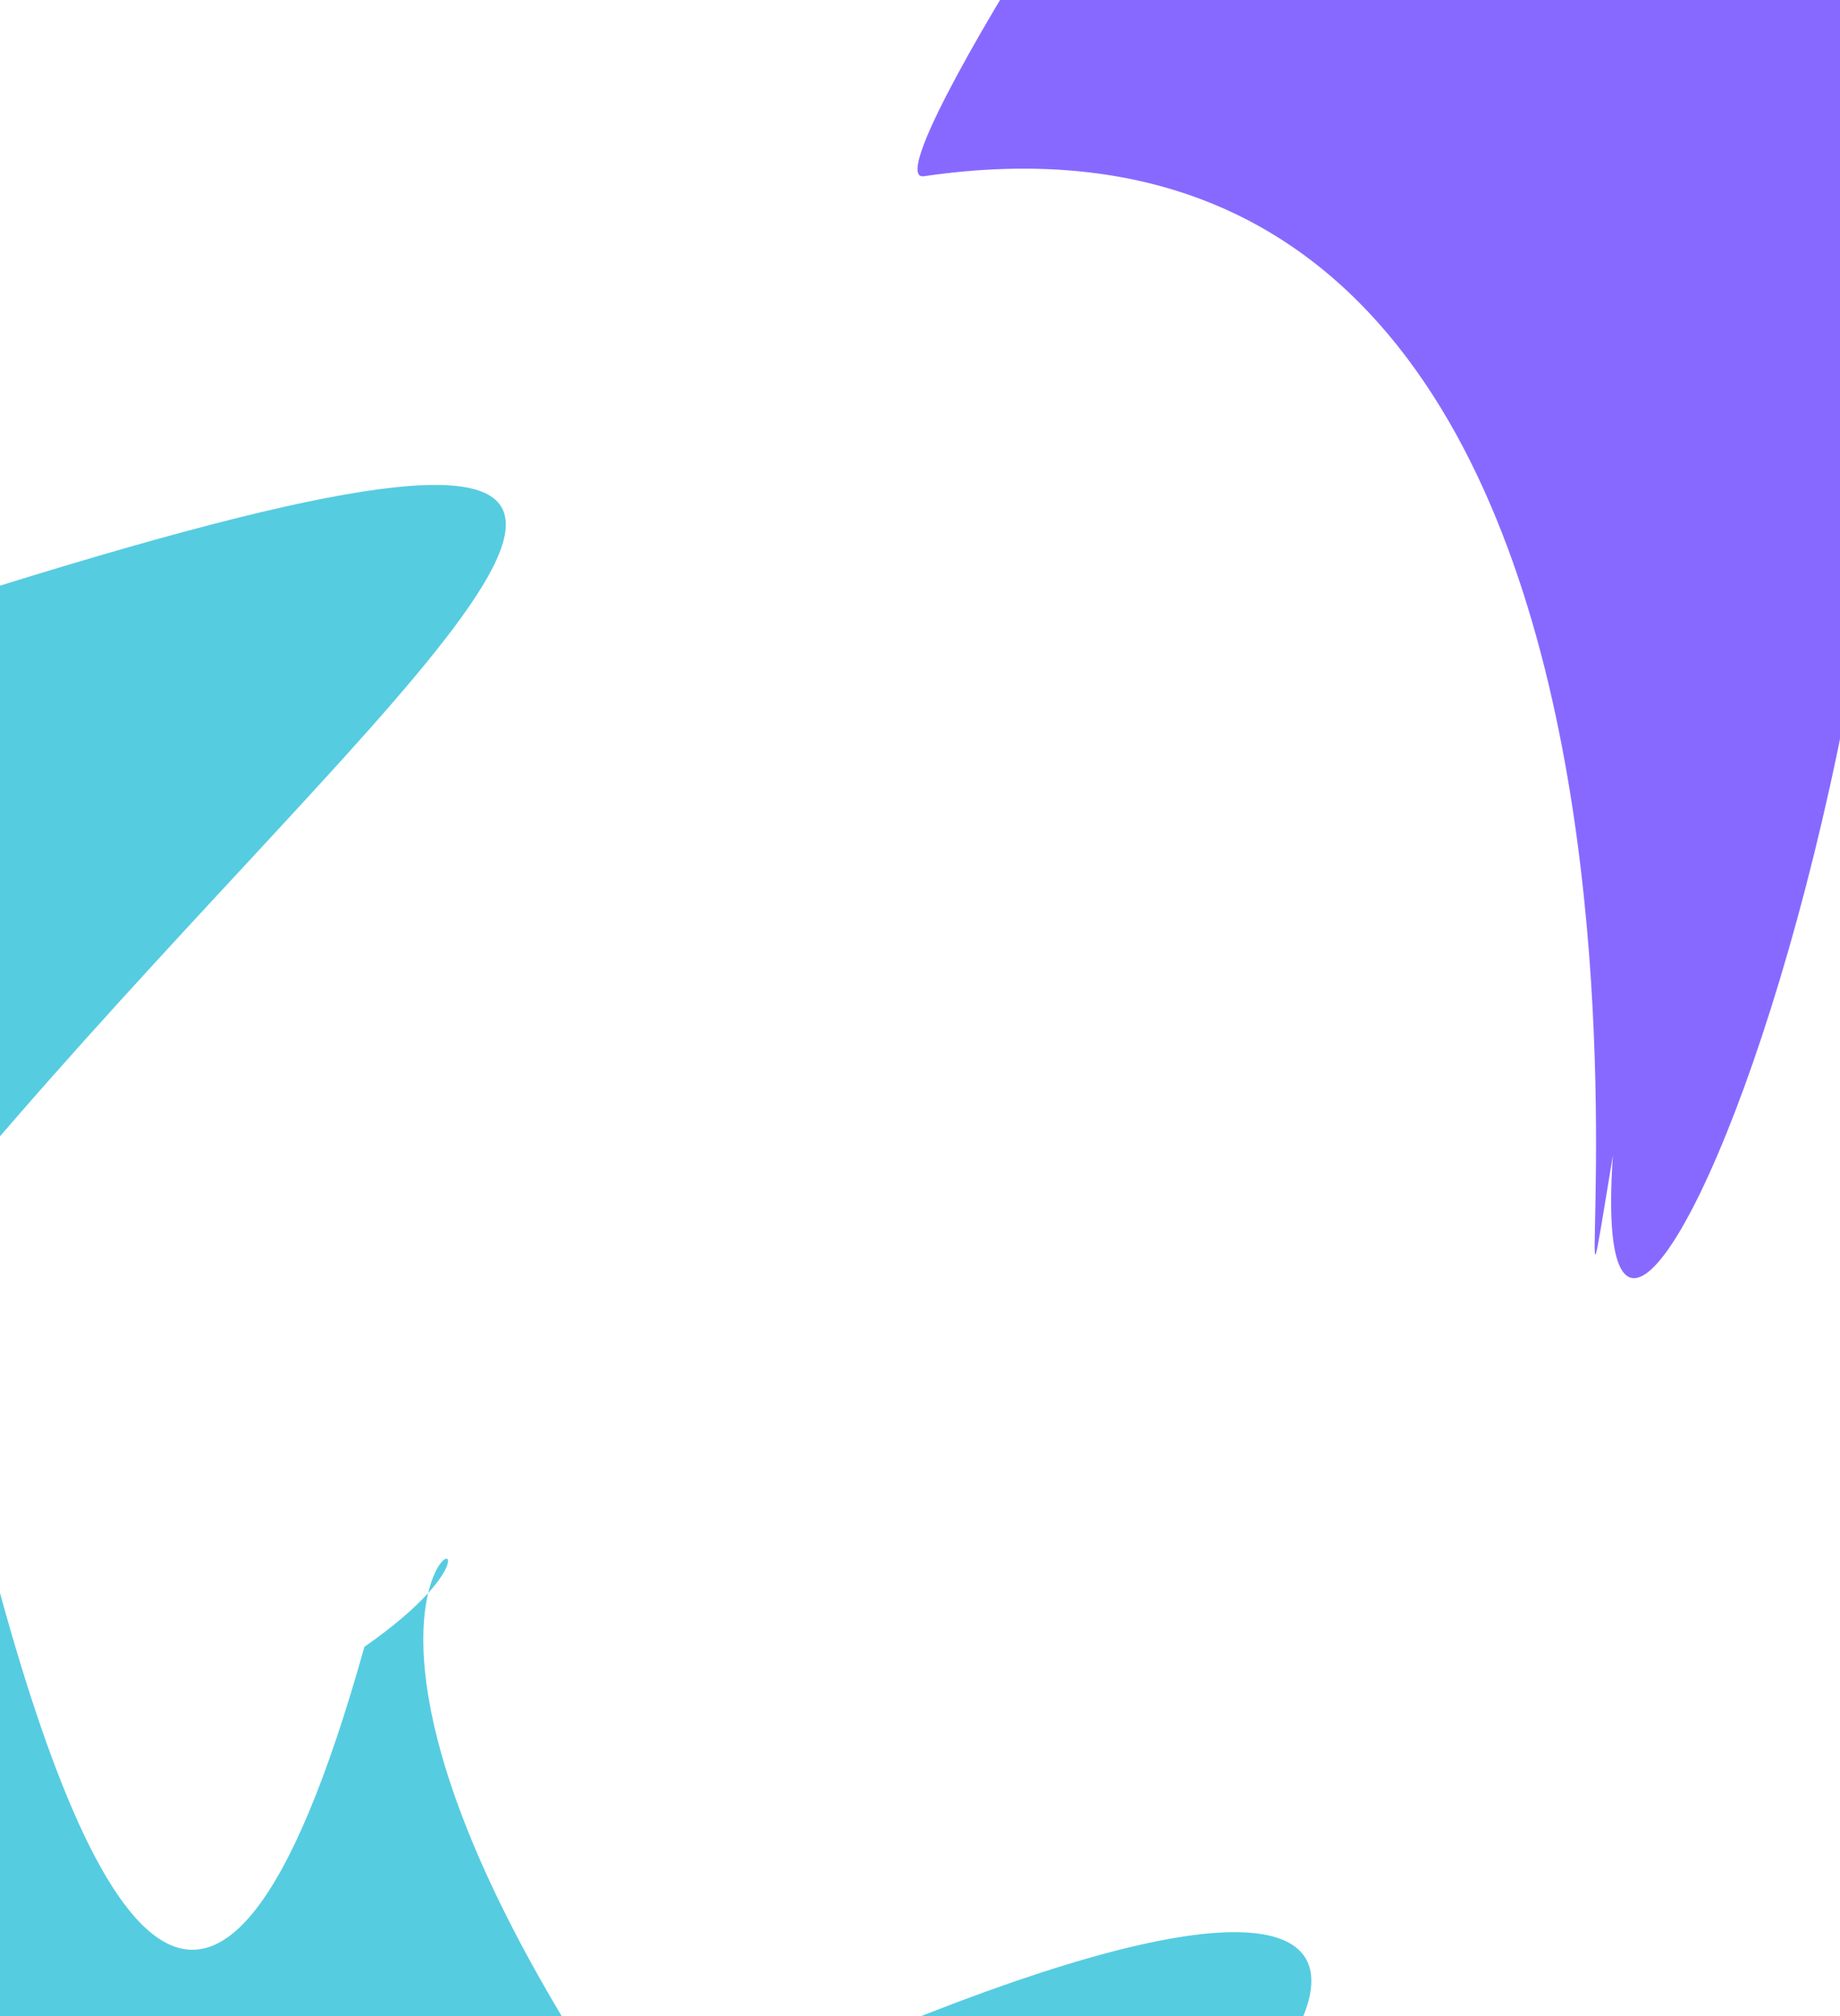 <svg width="1280" height="1402" viewBox="0 0 1280 1402" fill="none" xmlns="http://www.w3.org/2000/svg">
<g clip-path="url(#clip0_2294_19)">
<g filter="url(#filter0_f_2294_19)">
<path d="M642.751 122.534C602.014 128.488 851.013 -256.101 884.073 -255.966C917.132 -255.83 1303.5 -282.875 1263.5 -255.966C1457.07 298.819 1097.35 1164.1 1122 803.534C1063.36 1156.75 1265.35 31.534 642.751 122.534Z" fill="#8869FF"/>
</g>
<g filter="url(#filter1_f_2294_19)">
<path d="M446.501 1488C1679.5 894 130 2373 -365.5 1626C-502.5 868.5 1143 24.5 -141.5 453C-114.418 401.689 44 1894 253.5 1145.13C421.521 1028.33 139.877 1046.19 446.501 1488Z" fill="#56CCE1"/>
</g>
</g>
<defs>
<filter id="filter0_f_2294_19" x="338.261" y="-567.896" width="1282.69" height="1756.69" filterUnits="userSpaceOnUse" color-interpolation-filters="sRGB">
<feFlood flood-opacity="0" result="BackgroundImageFix"/>
<feBlend mode="normal" in="SourceGraphic" in2="BackgroundImageFix" result="shape"/>
<feGaussianBlur stdDeviation="150" result="effect1_foregroundBlur_2294_19"/>
</filter>
<filter id="filter1_f_2294_19" x="-673.687" y="37.219" width="1885.94" height="2104.71" filterUnits="userSpaceOnUse" color-interpolation-filters="sRGB">
<feFlood flood-opacity="0" result="BackgroundImageFix"/>
<feBlend mode="normal" in="SourceGraphic" in2="BackgroundImageFix" result="shape"/>
<feGaussianBlur stdDeviation="150" result="effect1_foregroundBlur_2294_19"/>
</filter>
<clipPath id="clip0_2294_19">
<rect width="1280" height="1402" fill="white"/>
</clipPath>
</defs>
</svg>

